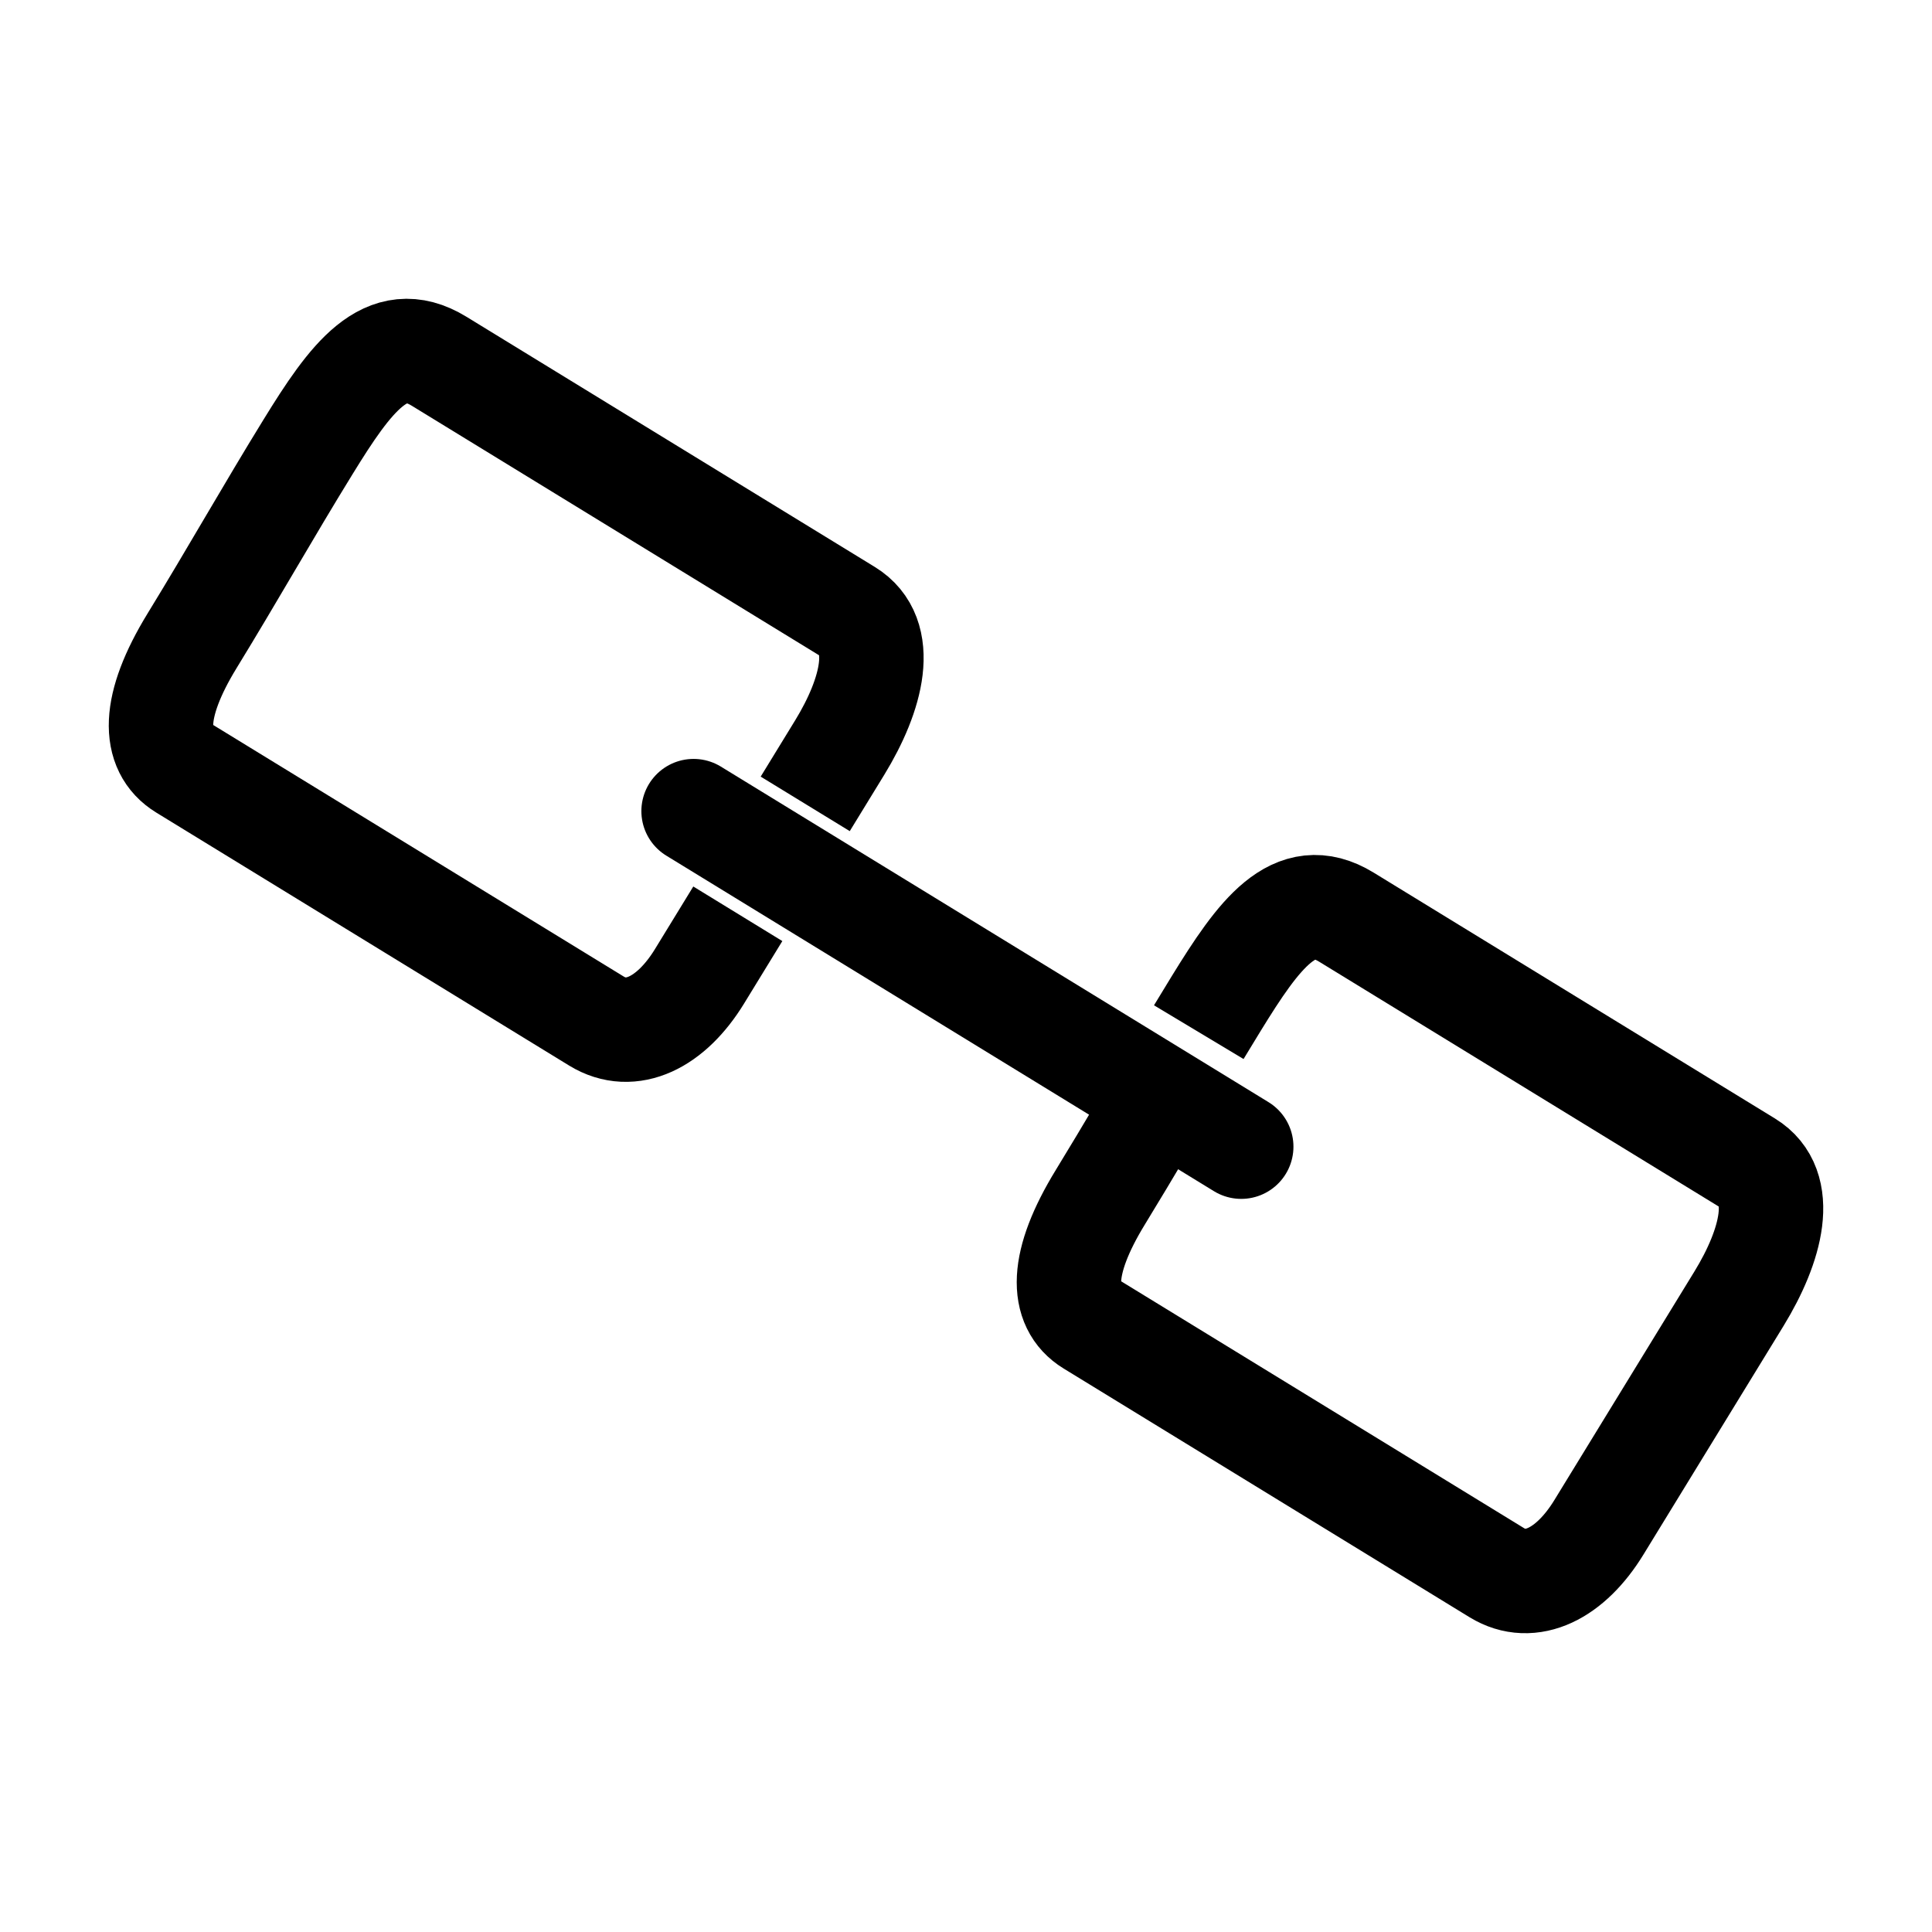 <svg version="1.1" xmlns="http://www.w3.org/2000/svg" xmlns:xlink="http://www.w3.org/1999/xlink" width="37" height="37" viewBox="0,0,37,37"><g transform="translate(-221.5,-161.5)"><g data-paper-data="{&quot;isPaintingLayer&quot;:true}" fill="none" fill-rule="nonzero" stroke-linejoin="miter" stroke-miterlimit="10" stroke-dasharray="" stroke-dashoffset="0" style="mix-blend-mode: normal"><path d="M235.63,179c-0.258,0.421 -0.51,0.832 -0.735,1.2c-0.54,0.881 -1.302,1.265 -1.973,0.854c-1.175,-0.72 -5.86,-3.59 -7.907,-4.845c-0.594,-0.364 -0.608,-1.177 0.164,-2.438c0.773,-1.261 1.458,-2.475 2.223,-3.717c0.809,-1.314 1.49,-2.259 2.507,-1.636c2.091,1.281 6.661,4.081 7.82,4.791c0.769,0.471 0.471,1.597 -0.147,2.607c-0.165,0.27 -0.396,0.646 -0.661,1.079" stroke="#000000" stroke-width="2" stroke-linecap="butt"/><path d="M244.458,181.267c0.111,-0.185 0.224,-0.37 0.338,-0.555c0.809,-1.314 1.489,-2.26 2.488,-1.648c2.055,1.259 6.547,4.011 7.686,4.709c0.756,0.463 0.453,1.586 -0.165,2.596c-0.548,0.894 -1.811,2.955 -2.686,4.384c-0.54,0.881 -1.296,1.269 -1.955,0.865c-1.155,-0.708 -5.759,-3.529 -7.772,-4.762c-0.584,-0.358 -0.592,-1.166 0.181,-2.428c0.275,-0.449 0.539,-0.892 0.8,-1.332" stroke="#000000" stroke-width="2" stroke-linecap="butt"/><path d="M234.783,177.034l10.488,6.426" stroke="#000000" stroke-width="2" stroke-linecap="round"/><path d="M221.5,198.5v-37h37v37z" stroke="none" stroke-width="0" stroke-linecap="butt"/></g></g></svg>